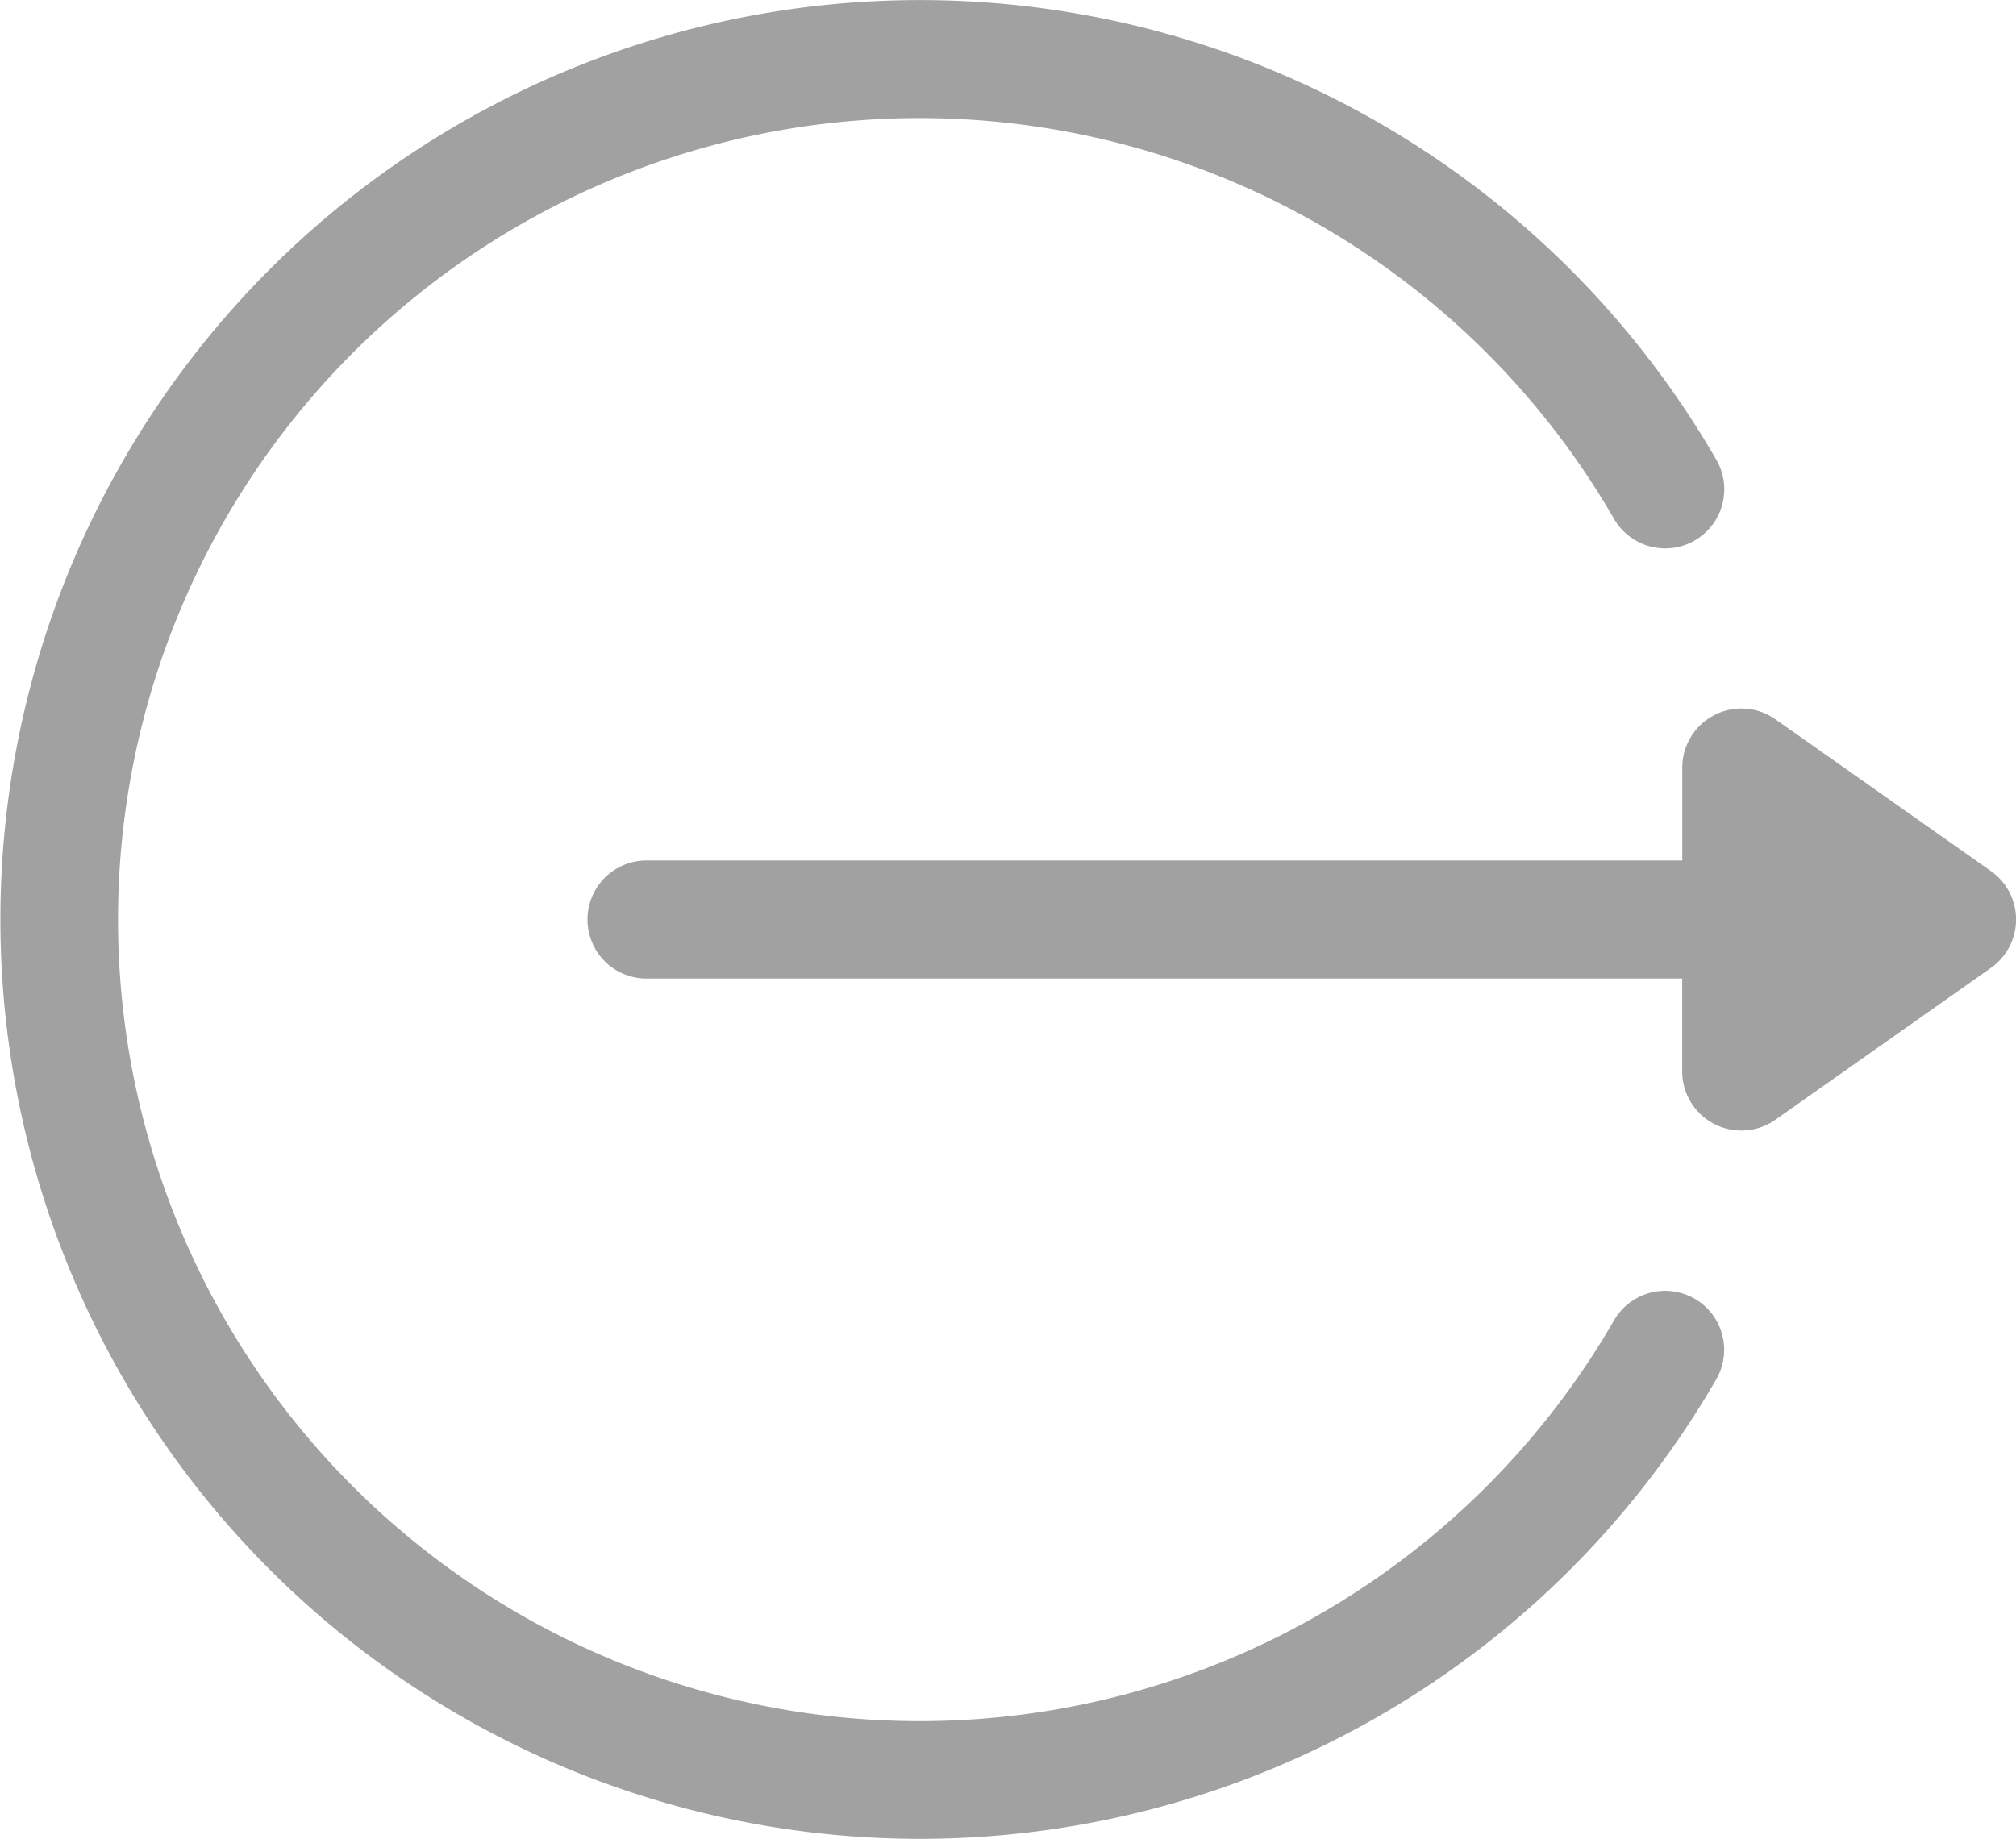 <svg xmlns="http://www.w3.org/2000/svg" width="26.527" height="24.206" viewBox="0 0 26.527 24.206"><g transform="translate(0 -22.397)"><g transform="translate(7.73 31.721)"><path d="M167.664,204.5l-2.838-2a.778.778,0,0,0-1.225.635v1.224H149.972a.777.777,0,1,0,0,1.554H163.6v1.224a.778.778,0,0,0,1.225.635l2.838-2A.779.779,0,0,0,167.664,204.5Z" transform="translate(-149.195 -202.358)" fill="#a1a1a1"/></g><g transform="translate(0 22.397)"><g transform="translate(0 0)"><path d="M22.3,39.49a.777.777,0,0,0-1.062.284,10.549,10.549,0,1,1,0-10.548.777.777,0,0,0,1.346-.778,12.1,12.1,0,1,0,0,12.1A.777.777,0,0,0,22.3,39.49Z" transform="translate(0 -22.397)" fill="#a1a1a1"/></g></g></g></svg>